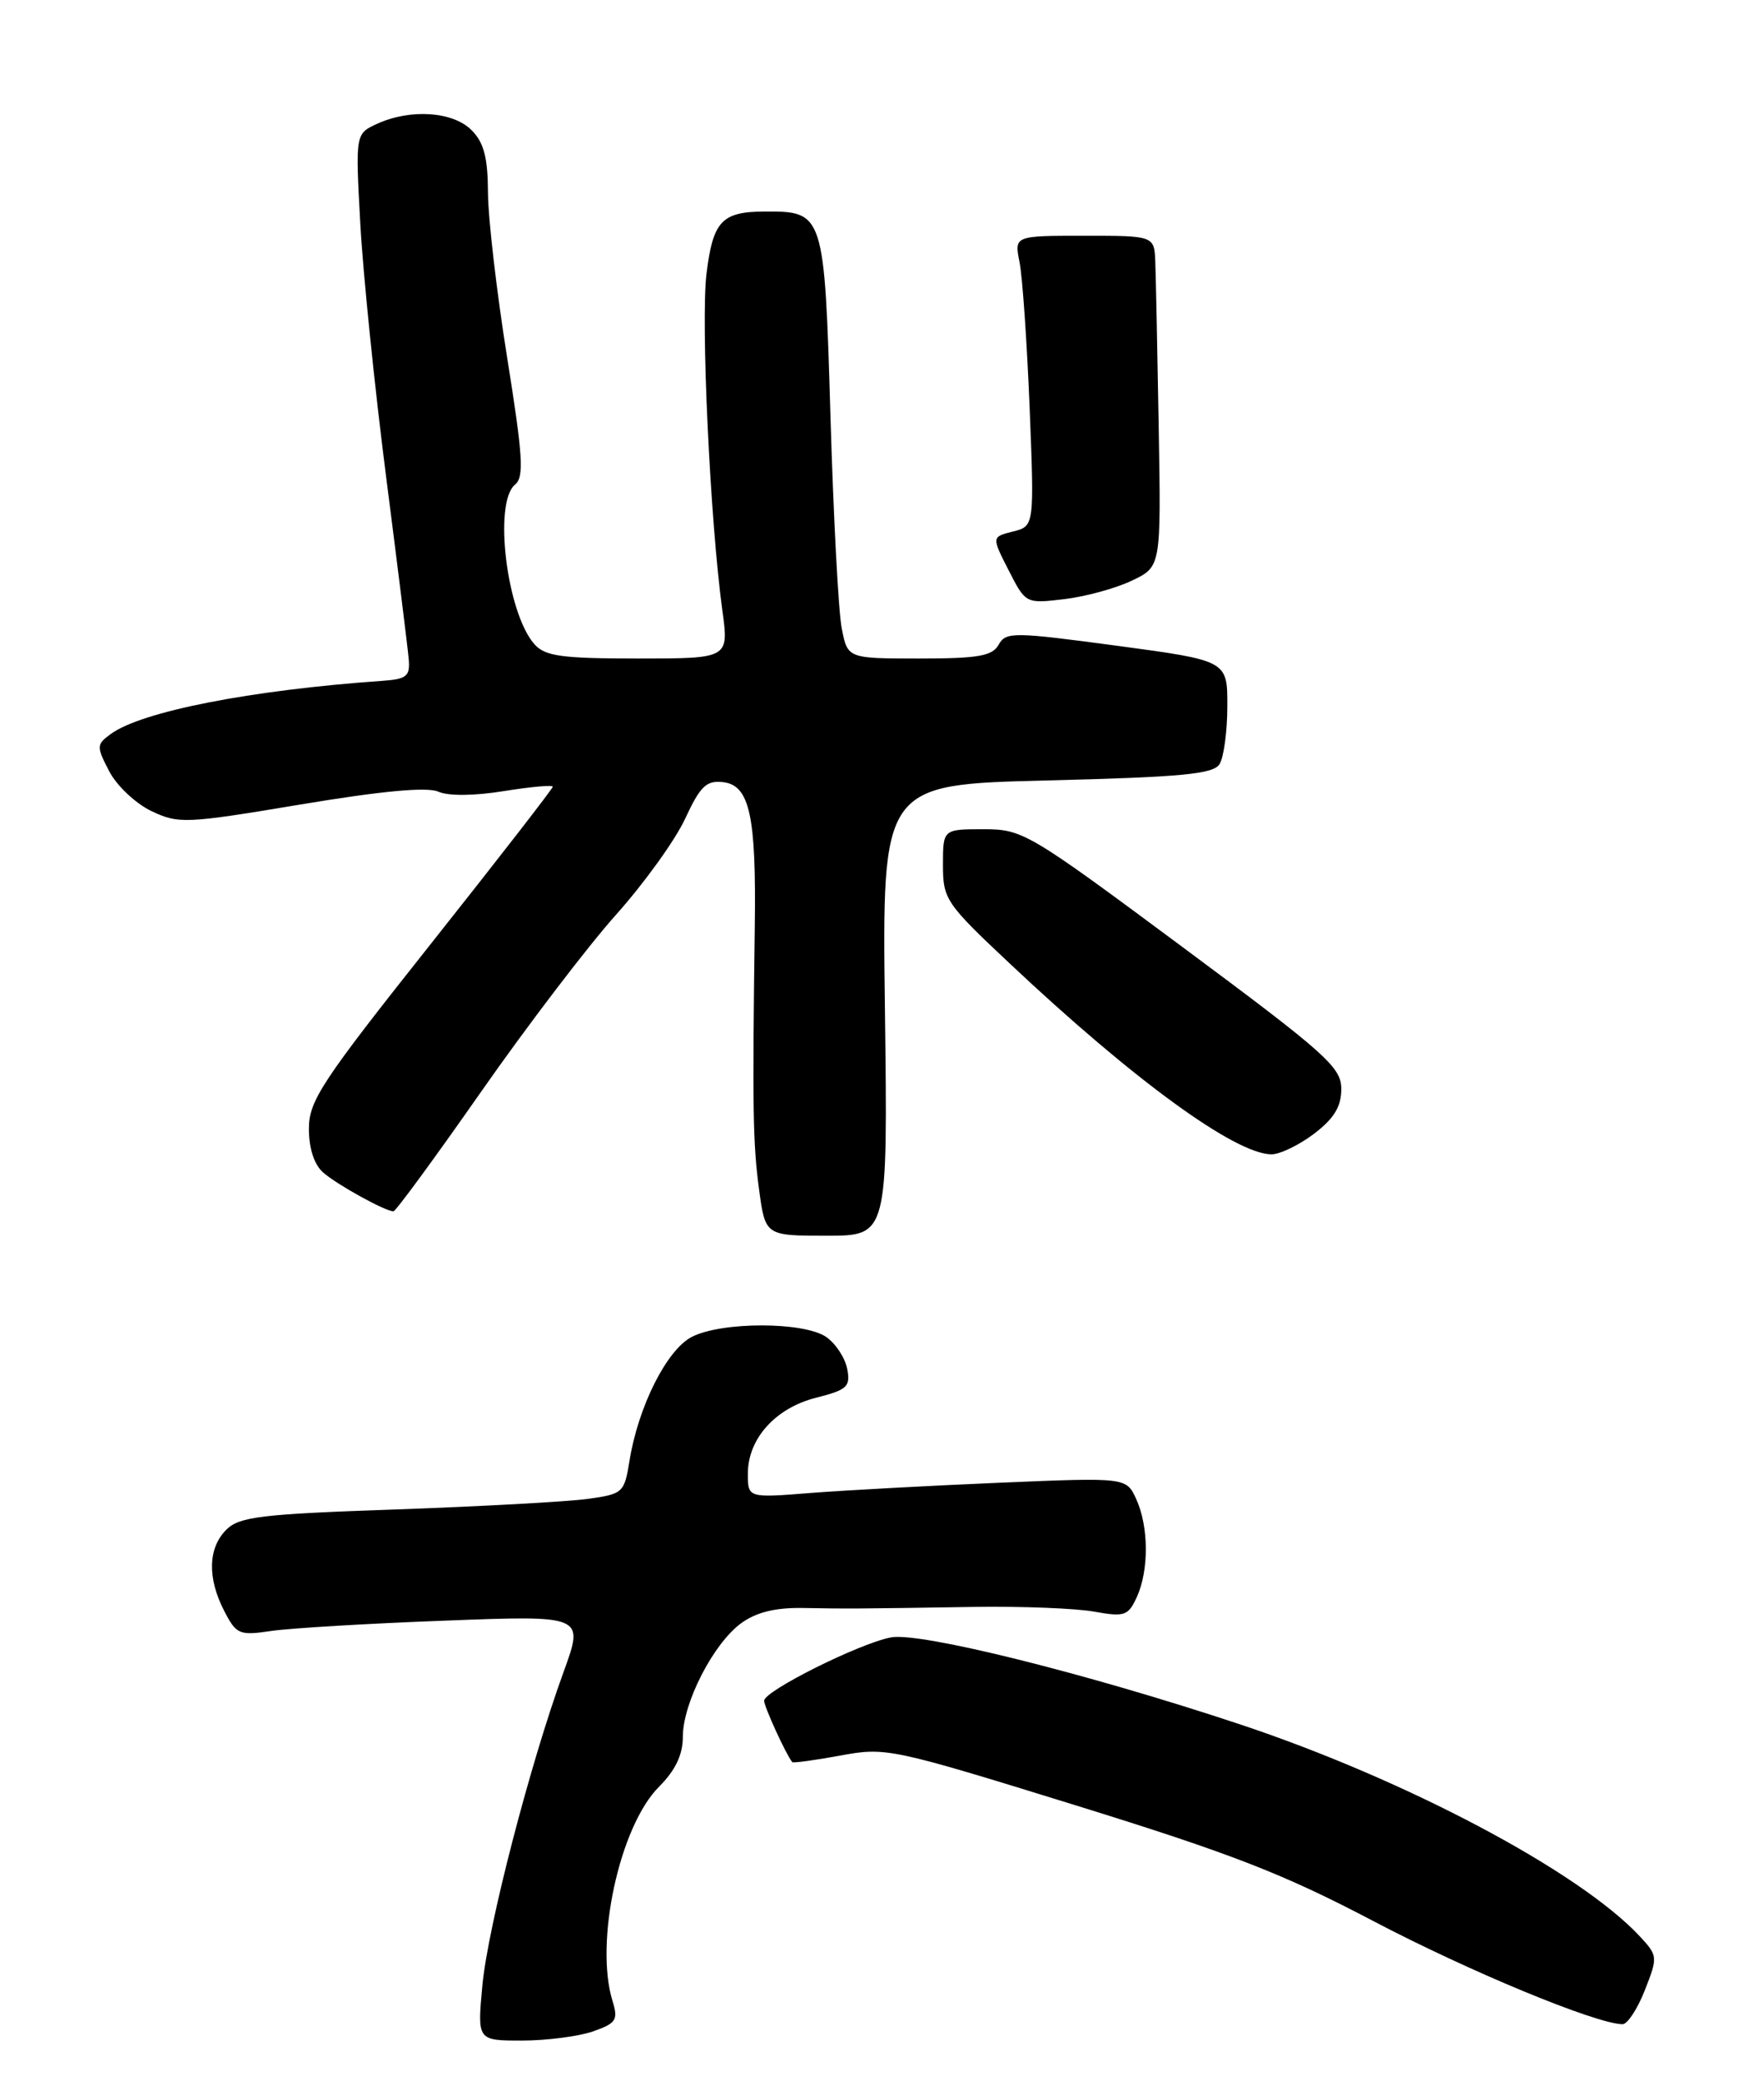 <?xml version="1.0" encoding="UTF-8" standalone="no"?>
<!DOCTYPE svg PUBLIC "-//W3C//DTD SVG 1.1//EN" "http://www.w3.org/Graphics/SVG/1.1/DTD/svg11.dtd" >
<svg xmlns="http://www.w3.org/2000/svg" xmlns:xlink="http://www.w3.org/1999/xlink" version="1.1" viewBox="0 0 217 256">
 <g >
 <path fill="currentColor"
d=" M 72.93 249.88 C 75.81 248.87 76.07 248.47 75.35 246.13 C 73.12 238.89 76.22 224.63 81.07 219.78 C 83.09 217.75 84.00 215.85 84.00 213.63 C 84.00 209.47 87.76 202.15 91.18 199.66 C 93.02 198.32 95.38 197.74 98.68 197.79 C 104.25 197.89 105.31 197.89 119.75 197.66 C 125.66 197.57 132.34 197.83 134.60 198.24 C 138.34 198.91 138.79 198.76 139.85 196.44 C 141.35 193.14 141.32 187.79 139.78 184.41 C 138.56 181.73 138.56 181.73 123.03 182.38 C 114.49 182.74 104.01 183.31 99.75 183.64 C 92.00 184.26 92.00 184.26 92.00 181.26 C 92.00 176.96 95.40 173.18 100.42 171.92 C 104.21 170.96 104.64 170.57 104.22 168.39 C 103.97 167.04 102.81 165.28 101.66 164.47 C 98.92 162.56 88.78 162.55 85.09 164.45 C 82.01 166.05 78.50 173.04 77.43 179.73 C 76.80 183.63 76.63 183.78 72.23 184.38 C 69.73 184.72 59.13 185.30 48.68 185.67 C 32.12 186.24 29.44 186.56 27.84 188.16 C 25.58 190.42 25.49 194.11 27.59 198.17 C 29.07 201.04 29.44 201.20 33.34 200.62 C 35.63 200.28 45.23 199.70 54.68 199.35 C 71.86 198.69 71.86 198.69 69.35 205.60 C 65.20 216.97 60.02 236.98 59.34 244.22 C 58.71 251.00 58.71 251.00 64.21 251.00 C 67.23 251.00 71.15 250.49 72.93 249.88 Z  M 202.34 244.81 C 203.95 240.72 203.93 240.56 201.74 238.20 C 194.34 230.23 172.97 218.90 152.50 212.09 C 133.69 205.84 113.15 200.72 109.59 201.41 C 105.68 202.16 94.00 208.00 94.00 209.20 C 94.00 209.93 96.70 215.83 97.46 216.75 C 97.57 216.88 100.24 216.52 103.39 215.94 C 108.98 214.90 109.63 215.04 132.31 222.06 C 151.50 228.01 157.82 230.46 168.94 236.30 C 180.70 242.48 196.33 248.95 199.60 248.99 C 200.20 248.99 201.44 247.11 202.34 244.81 Z  M 108.86 124.25 C 108.50 96.50 108.50 96.50 128.79 96.00 C 145.35 95.59 149.25 95.22 150.02 94.00 C 150.54 93.17 150.98 89.97 150.98 86.88 C 151.00 81.26 151.00 81.26 137.40 79.43 C 124.63 77.72 123.74 77.71 122.85 79.30 C 122.07 80.70 120.34 81.00 113.08 81.00 C 104.26 81.00 104.26 81.00 103.54 77.25 C 103.14 75.19 102.52 63.45 102.16 51.17 C 101.42 26.18 101.36 25.98 94.06 26.02 C 88.79 26.04 87.70 27.20 86.91 33.68 C 86.20 39.53 87.35 64.04 88.86 75.08 C 89.67 81.00 89.67 81.00 78.49 81.00 C 69.10 81.00 67.06 80.72 65.75 79.25 C 62.33 75.40 60.67 61.81 63.36 59.61 C 64.49 58.68 64.33 56.13 62.39 44.00 C 61.11 36.02 60.05 26.91 60.03 23.75 C 60.01 19.36 59.53 17.53 58.00 16.00 C 55.71 13.71 50.50 13.36 46.41 15.22 C 43.72 16.45 43.72 16.45 44.32 27.47 C 44.65 33.54 46.07 47.50 47.48 58.50 C 48.89 69.50 50.15 79.62 50.27 81.00 C 50.47 83.19 50.07 83.53 47.00 83.75 C 30.86 84.88 17.42 87.51 13.62 90.29 C 11.86 91.57 11.85 91.82 13.43 94.86 C 14.34 96.63 16.68 98.83 18.61 99.76 C 21.98 101.36 22.82 101.32 37.01 98.95 C 46.96 97.29 52.55 96.77 53.92 97.38 C 55.15 97.93 58.33 97.90 61.98 97.31 C 65.29 96.78 68.00 96.53 68.00 96.77 C 68.00 97.00 61.25 105.70 53.00 116.10 C 39.55 133.05 38.00 135.40 38.00 138.85 C 38.00 141.26 38.65 143.26 39.75 144.22 C 41.45 145.72 47.40 149.00 48.40 149.00 C 48.68 149.00 53.53 142.38 59.19 134.28 C 64.85 126.18 72.31 116.40 75.77 112.53 C 79.23 108.66 83.06 103.35 84.28 100.71 C 86.15 96.69 86.89 95.97 88.96 96.21 C 92.22 96.59 93.04 100.35 92.85 114.00 C 92.55 136.33 92.62 140.69 93.37 146.25 C 94.14 152.00 94.14 152.00 101.68 152.00 C 109.21 152.00 109.21 152.00 108.86 124.25 Z  M 161.66 139.45 C 164.12 137.57 165.00 136.12 165.00 133.95 C 165.00 131.27 163.16 129.63 145.48 116.50 C 126.48 102.39 125.82 102.00 120.98 102.00 C 116.00 102.00 116.00 102.00 116.00 106.40 C 116.00 110.61 116.34 111.12 124.25 118.55 C 139.44 132.85 151.95 141.96 156.41 141.99 C 157.45 141.99 159.82 140.85 161.66 139.45 Z  M 139.24 71.42 C 142.83 69.71 142.83 69.71 142.54 52.60 C 142.38 43.20 142.19 34.04 142.12 32.25 C 142.00 29.00 142.00 29.00 133.39 29.00 C 124.77 29.00 124.77 29.00 125.42 32.25 C 125.78 34.04 126.33 42.08 126.66 50.11 C 127.24 64.72 127.24 64.72 124.61 65.38 C 121.98 66.04 121.98 66.04 124.08 70.15 C 126.17 74.25 126.18 74.26 130.91 73.70 C 133.52 73.39 137.26 72.37 139.24 71.42 Z "/>
</g>
</svg>